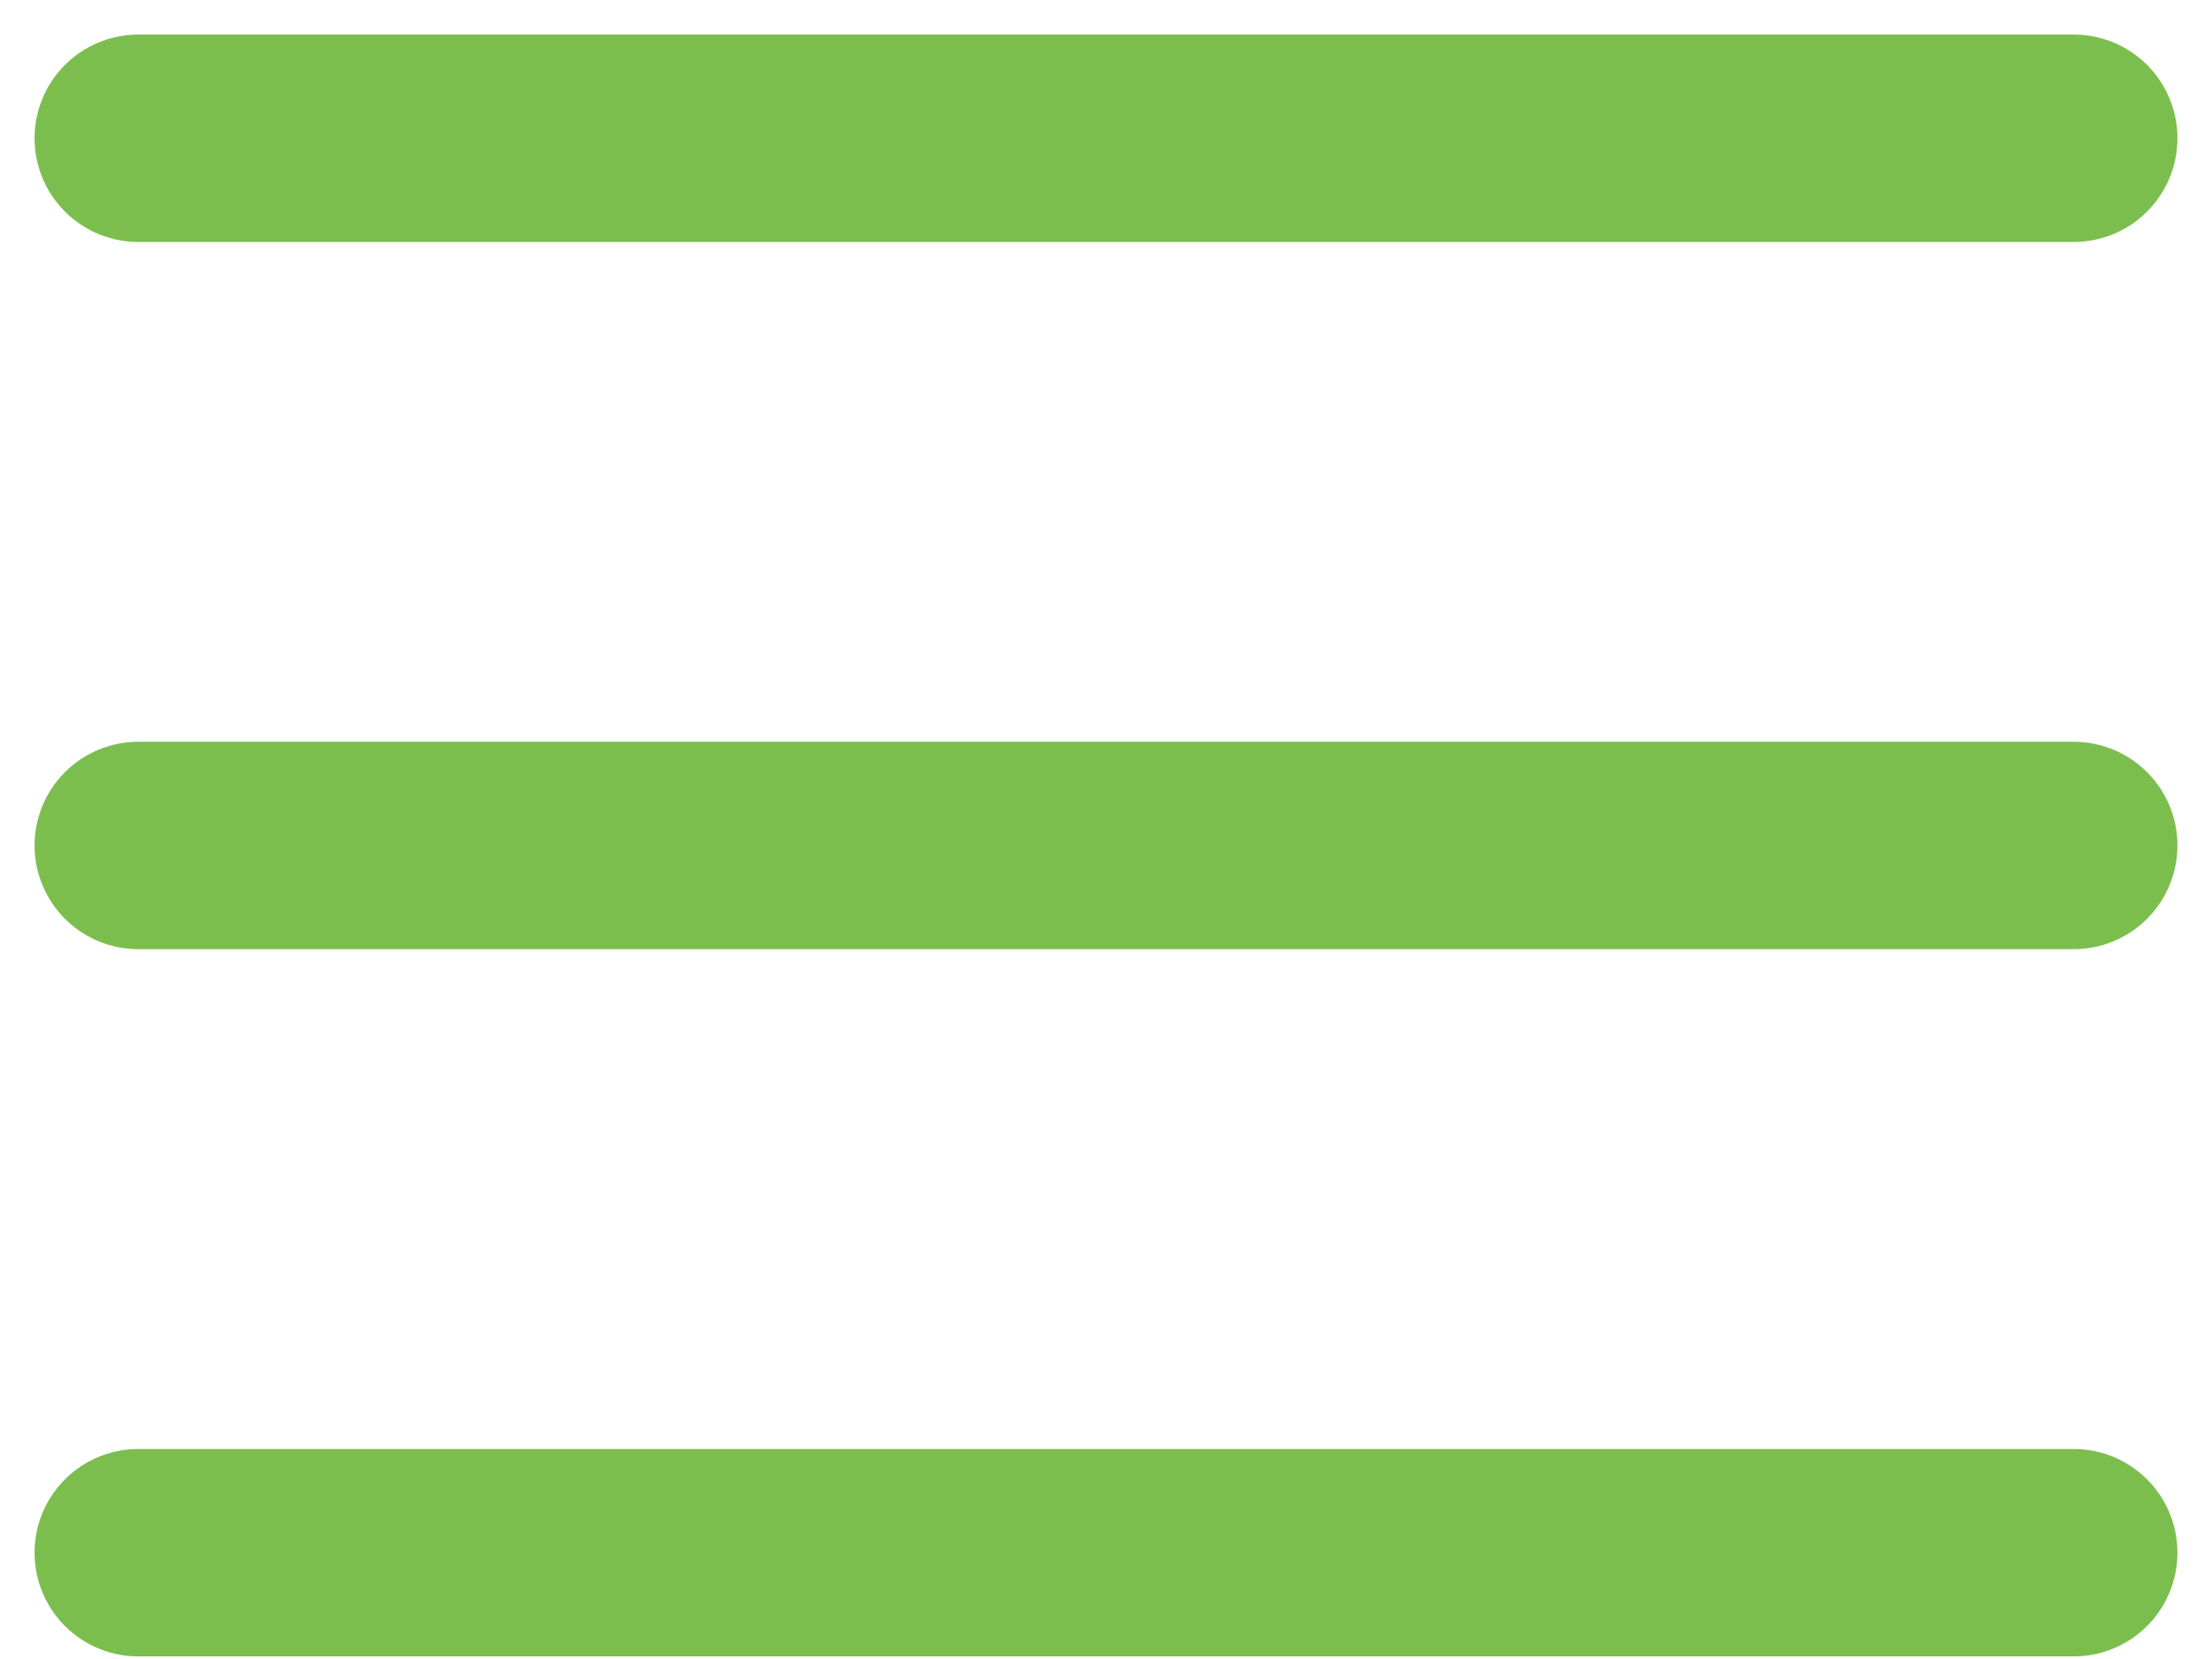 <svg width="32" height="24" viewBox="0 0 32 24" fill="none" xmlns="http://www.w3.org/2000/svg">
<path d="M2 12.231H30" stroke="#7BBE4D" stroke-width="3" stroke-linecap="round" stroke-linejoin="round"/>
<path d="M2 2H30" stroke="#7BBE4D" stroke-width="3" stroke-linecap="round" stroke-linejoin="round"/>
<path d="M2 22.462H30" stroke="#7BBE4D" stroke-width="3" stroke-linecap="round" stroke-linejoin="round"/>
</svg>
